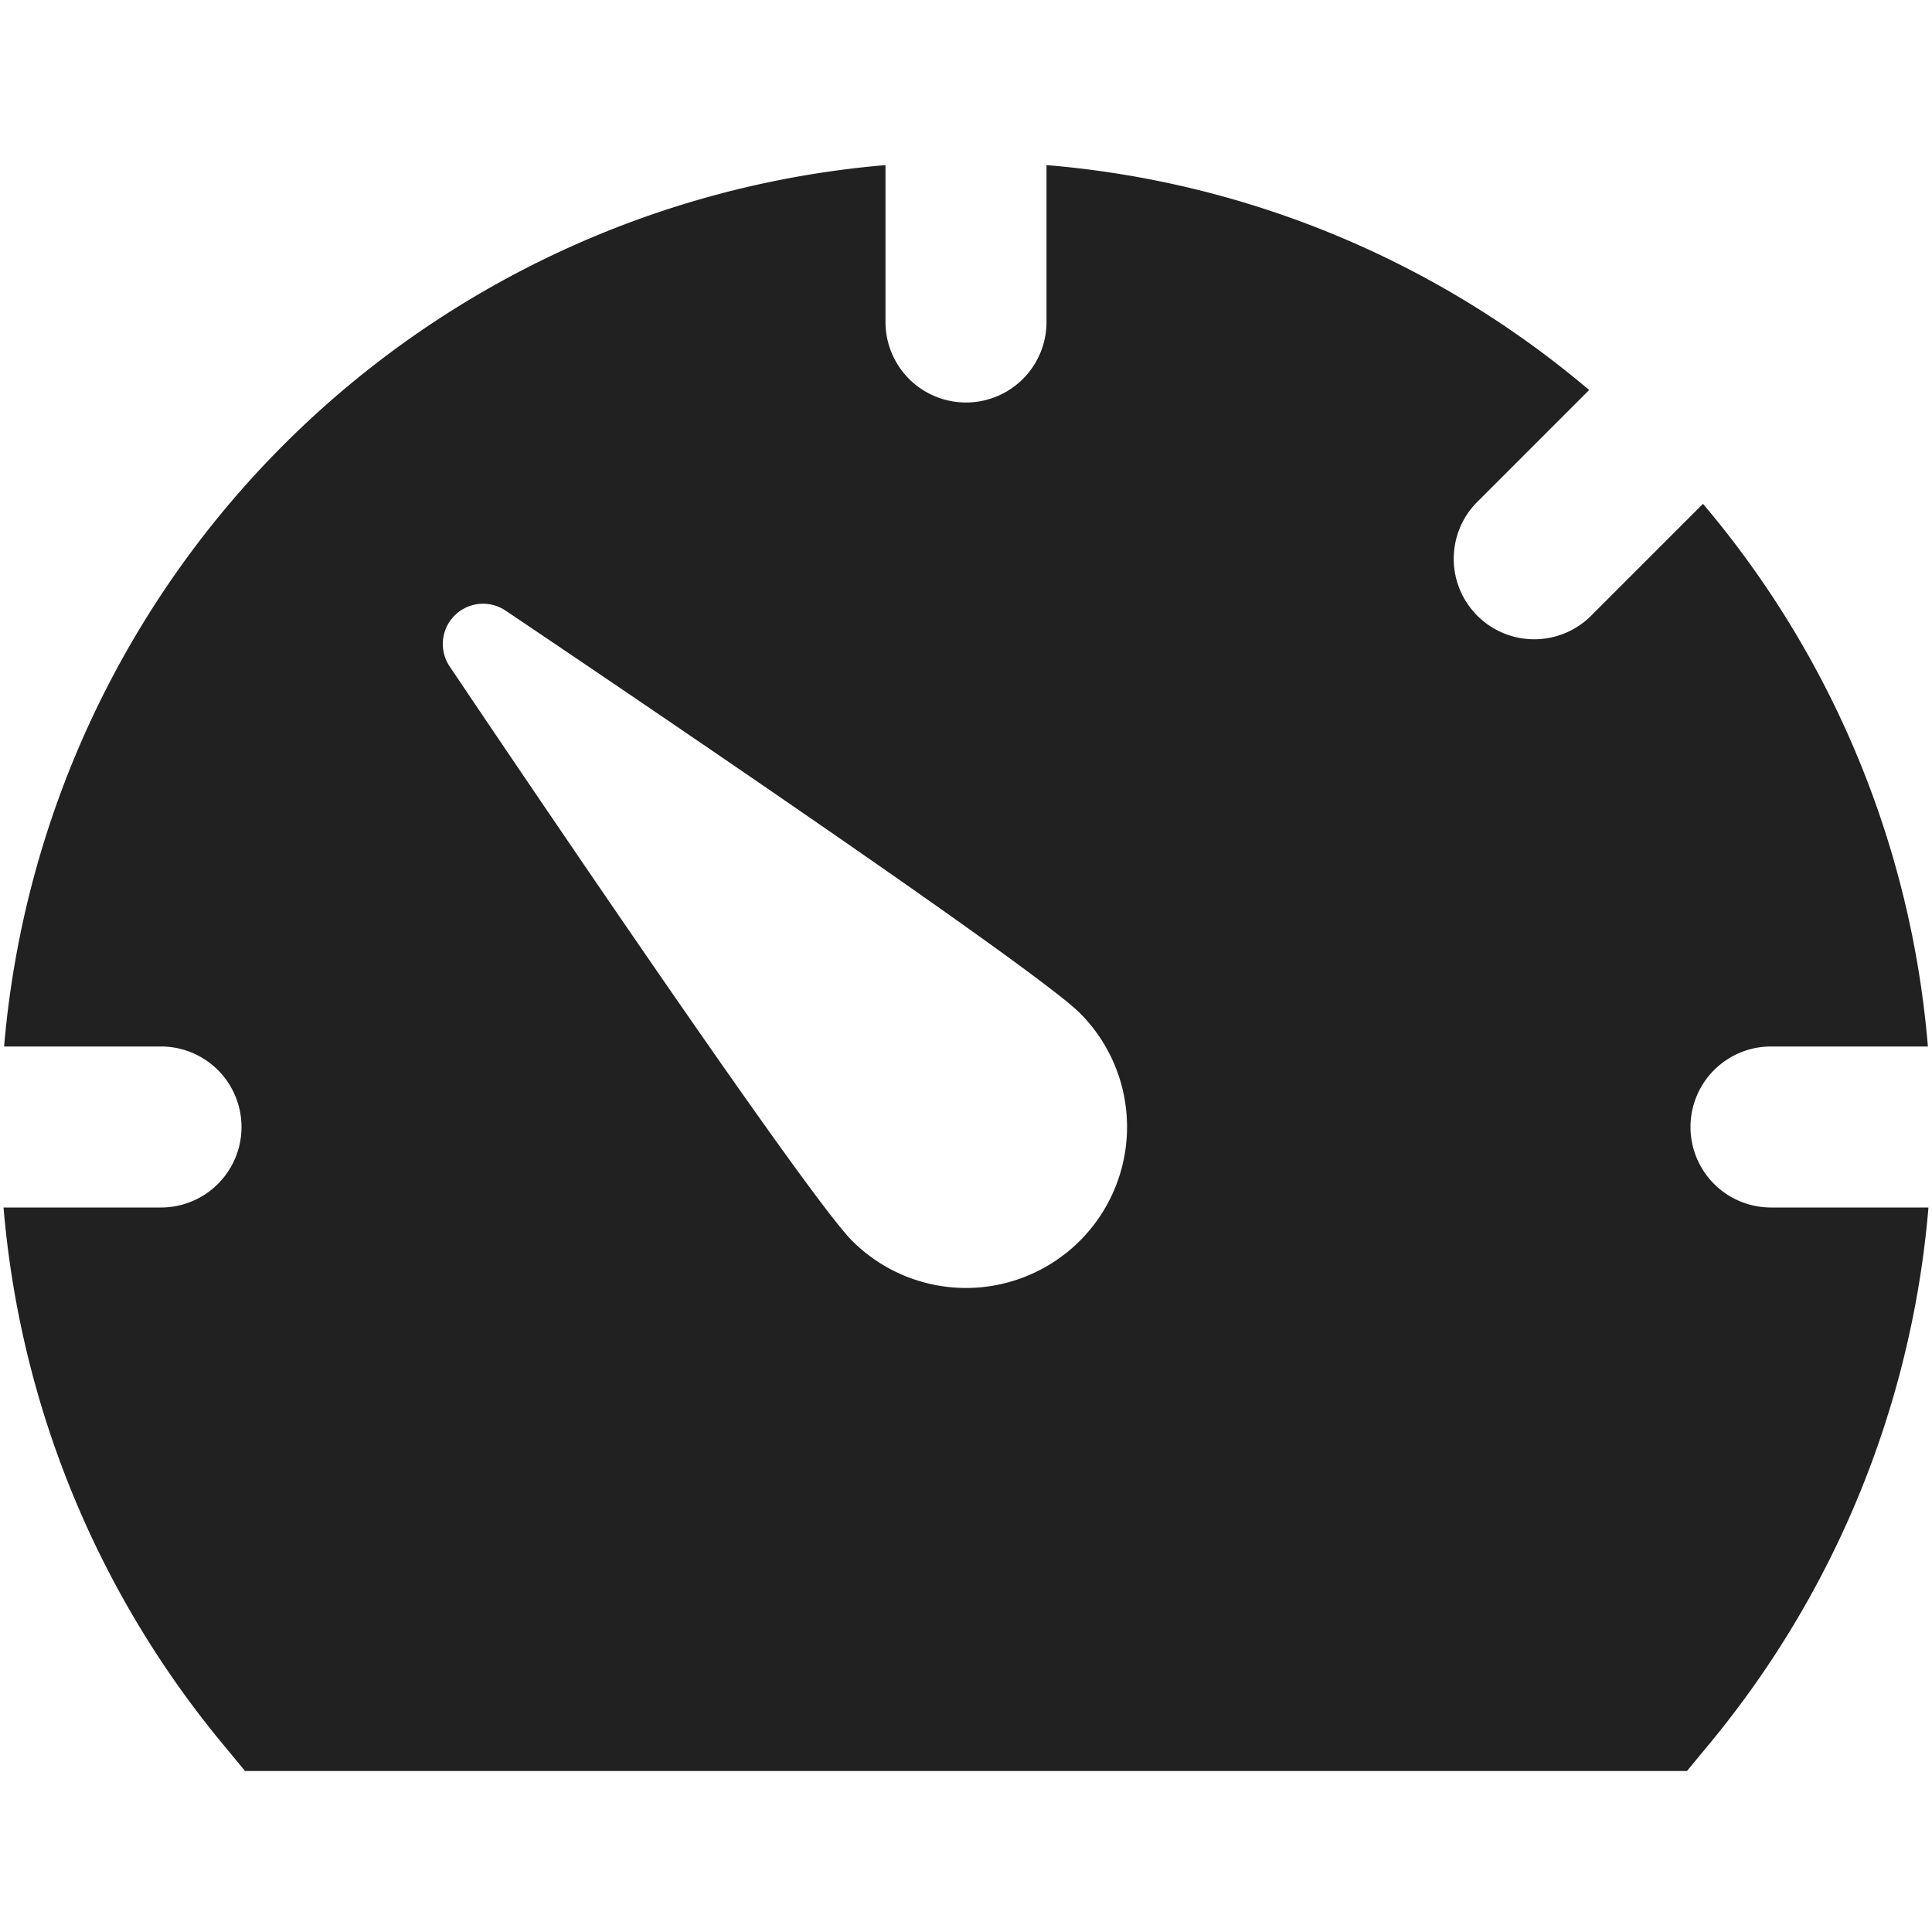 <svg xmlns="http://www.w3.org/2000/svg" height="24" width="24" viewBox="0 0 24 24"><title>control panel</title><g fill="#212121" class="nc-icon-wrapper"><path d="M22,15a1,1,0,0,1,0-2h1.949a11.941,11.941,0,0,0-2.794-6.741L19.778,7.636a1,1,0,1,1-1.414-1.414l1.377-1.377A11.941,11.941,0,0,0,13,2.051V4a1,1,0,0,1-2,0V2.051A12.006,12.006,0,0,0,.051,13H2a1,1,0,0,1,0,2H.044a12.025,12.025,0,0,0,2.7,6.637l.3.363H20.956l.3-.363A12.025,12.025,0,0,0,23.956,15Zm-8.586.414a2,2,0,0,1-2.828,0c-.6-.6-4.552-6.468-5-7.135a.5.5,0,0,1,.694-.694c.667.448,6.533,4.4,7.135,5A2,2,0,0,1,13.414,15.414Z" fill="#212121"></path></g></svg>